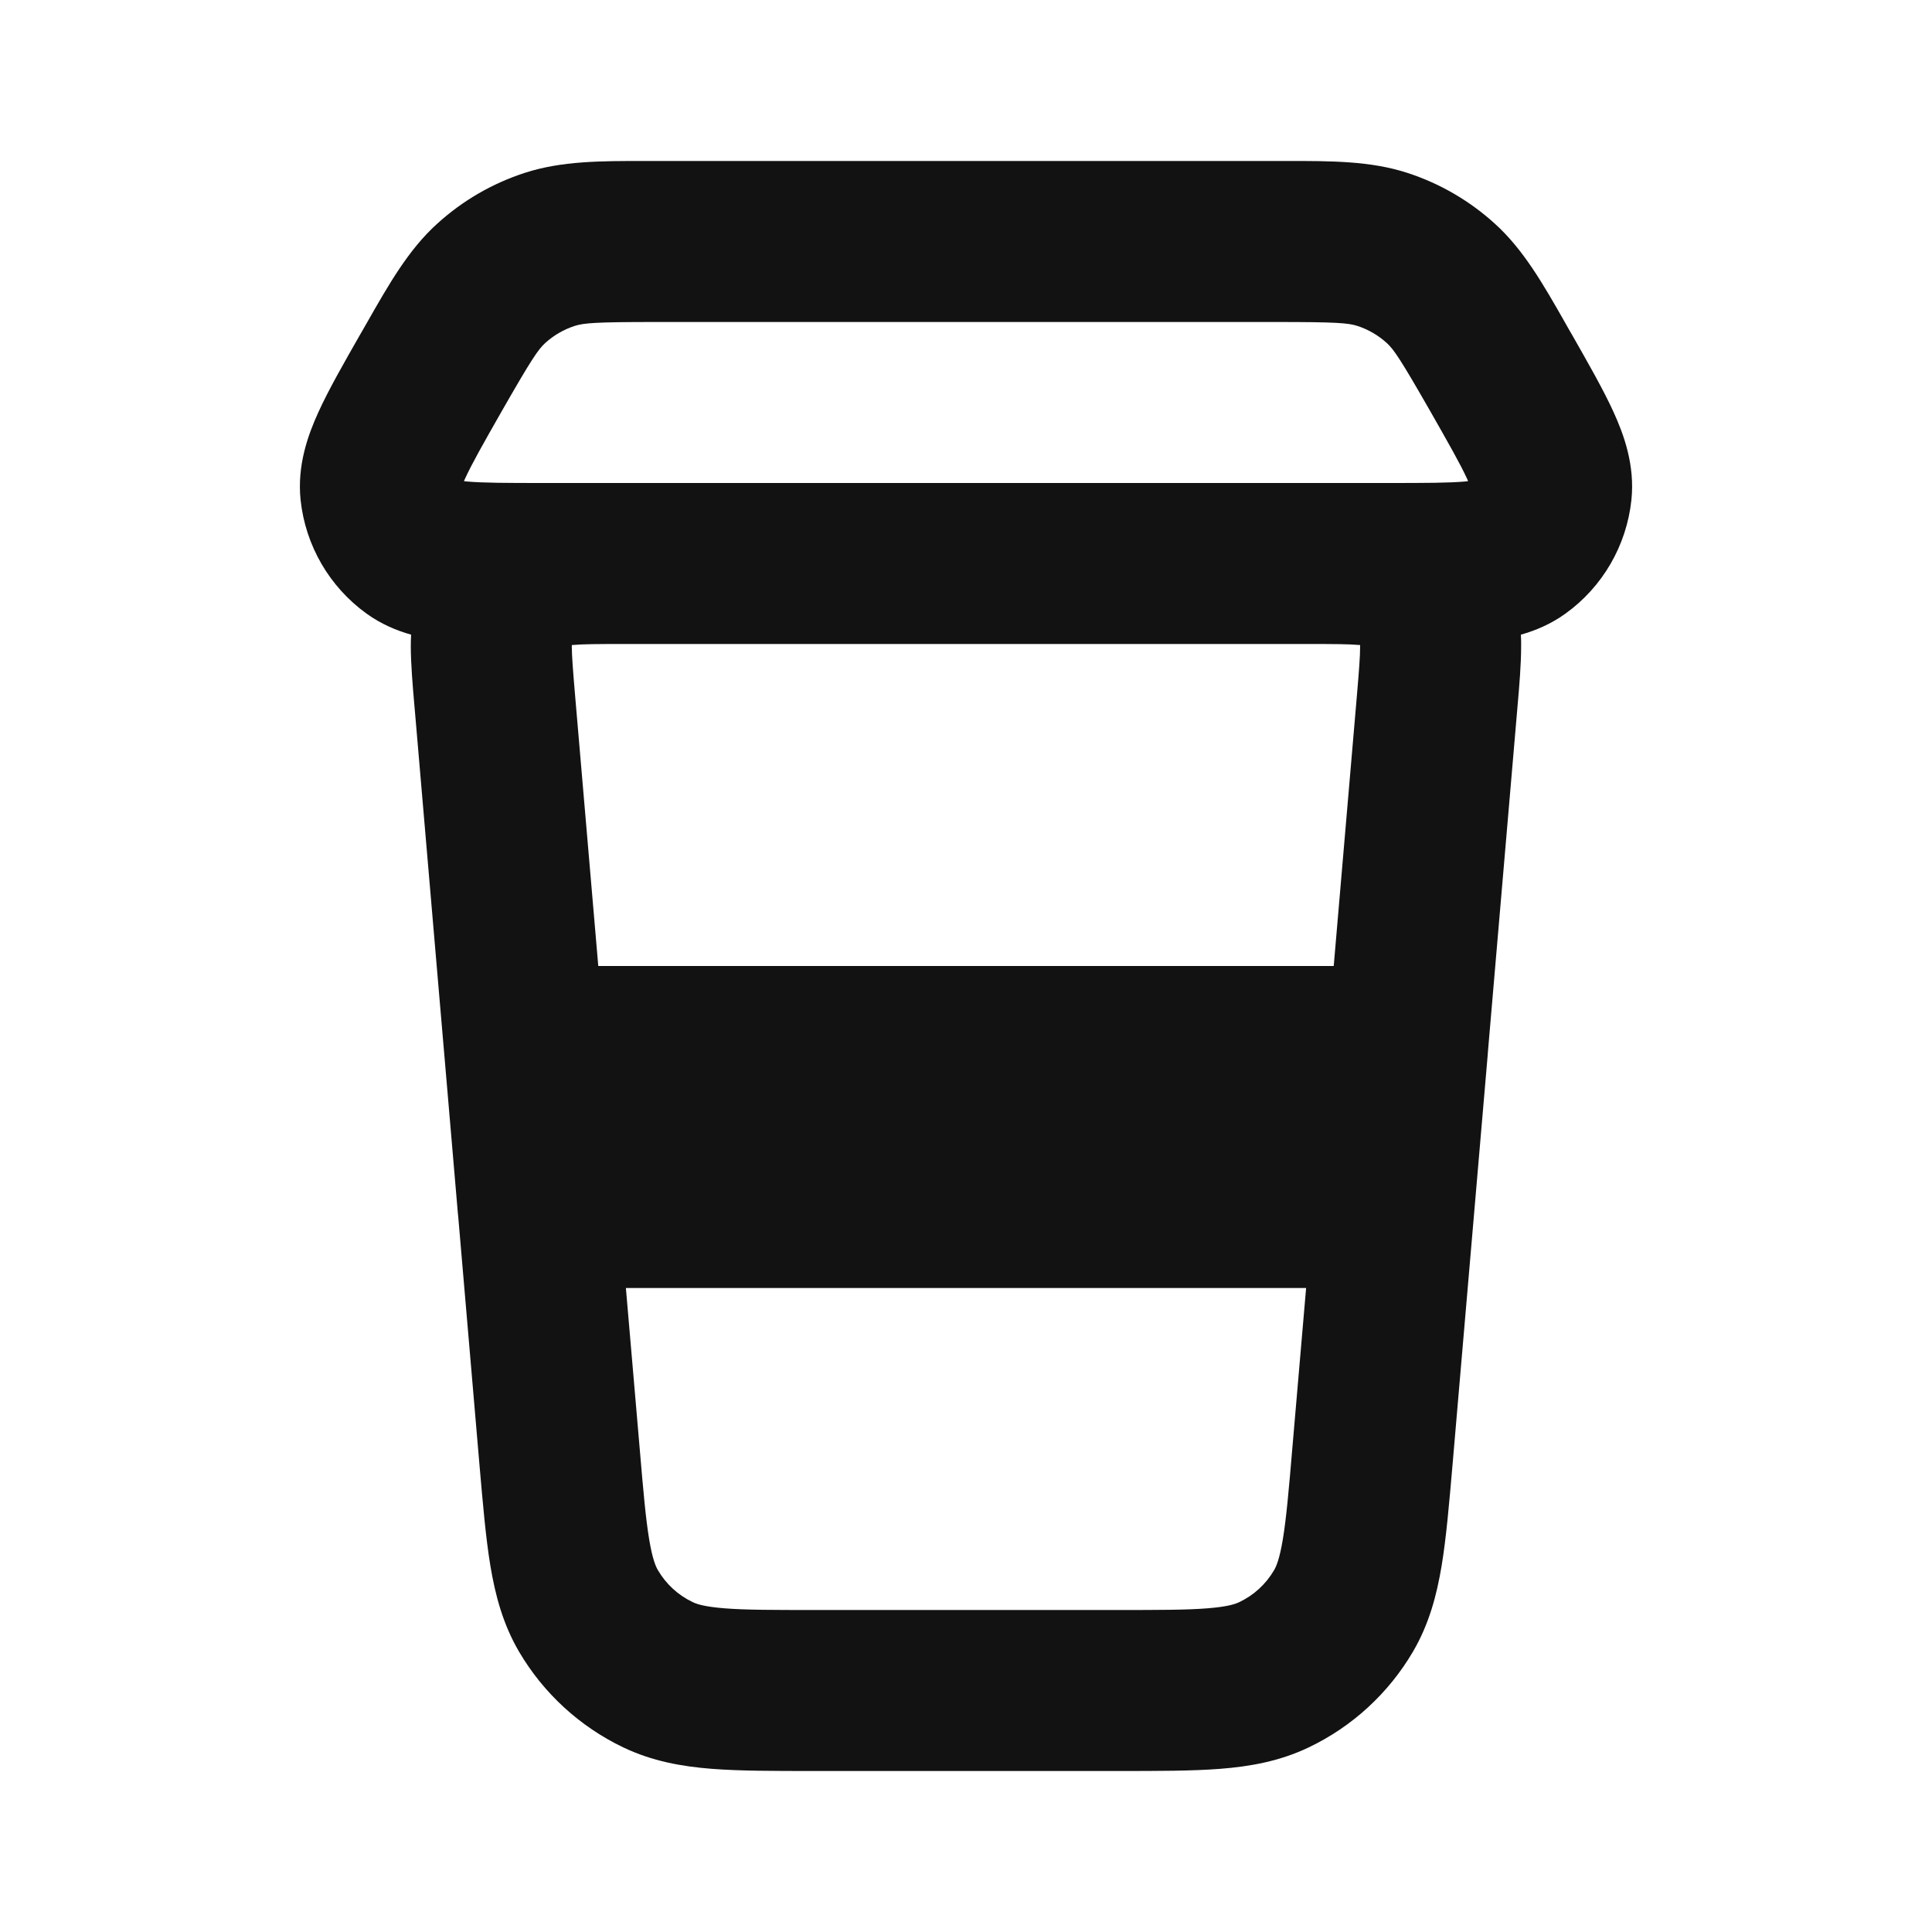 <svg width="24" height="24" viewBox="0 0 24 24" fill="none" xmlns="http://www.w3.org/2000/svg">
<path fill-rule="evenodd" clip-rule="evenodd" d="M16.863 4.049C16.748 4.012 16.601 4 15.86 4H8.14C7.399 4 7.253 4.012 7.138 4.049C7.003 4.093 6.879 4.165 6.774 4.26C6.685 4.341 6.602 4.463 6.234 5.106C6.001 5.515 5.861 5.762 5.777 5.946C5.772 5.957 5.767 5.968 5.763 5.977C5.773 5.978 5.785 5.98 5.797 5.981C5.999 5.999 6.282 6 6.753 6H7.643C7.665 6 7.687 6 7.709 6C7.721 6 7.732 6 7.743 6L16.291 6C16.313 6 16.335 6 16.357 6H17.247C17.718 6 18.002 5.999 18.203 5.981C18.216 5.98 18.227 5.978 18.237 5.977C18.233 5.968 18.229 5.957 18.224 5.946C18.139 5.762 17.999 5.515 17.766 5.106C17.398 4.463 17.315 4.341 17.226 4.26C17.121 4.165 16.997 4.093 16.863 4.049ZM18.893 7.884C19.078 7.832 19.268 7.751 19.446 7.623C19.909 7.29 20.206 6.776 20.266 6.21C20.311 5.778 20.172 5.398 20.043 5.116C19.916 4.838 19.729 4.511 19.524 4.151L19.502 4.114C19.483 4.08 19.464 4.046 19.445 4.013C19.169 3.528 18.926 3.102 18.571 2.78C18.257 2.494 17.885 2.278 17.481 2.147C17.025 1.999 16.534 1.999 15.977 2C15.938 2 15.899 2 15.86 2H8.14C8.101 2 8.062 2 8.024 2C7.466 1.999 6.976 1.999 6.52 2.147C6.115 2.278 5.744 2.494 5.43 2.78C5.074 3.102 4.832 3.529 4.556 4.013C4.537 4.046 4.517 4.08 4.498 4.114C4.491 4.127 4.483 4.139 4.476 4.152C4.271 4.511 4.084 4.838 3.957 5.116C3.828 5.398 3.689 5.778 3.734 6.21C3.794 6.776 4.092 7.29 4.554 7.623C4.732 7.751 4.922 7.832 5.107 7.884C5.104 7.935 5.103 7.984 5.103 8.031C5.104 8.254 5.126 8.517 5.15 8.789C5.151 8.8 5.152 8.811 5.153 8.822L5.516 13.064C5.517 13.079 5.518 13.094 5.52 13.109L5.687 15.063C5.688 15.079 5.69 15.095 5.692 15.111L5.956 18.195C5.998 18.68 6.034 19.101 6.091 19.447C6.152 19.814 6.247 20.176 6.449 20.52C6.752 21.035 7.203 21.449 7.743 21.707C8.103 21.879 8.471 21.944 8.842 21.973C9.192 22 9.614 22 10.101 22H13.899C14.386 22 14.808 22 15.158 21.973C15.529 21.944 15.897 21.879 16.257 21.707C16.798 21.449 17.248 21.035 17.551 20.52C17.753 20.176 17.848 19.814 17.909 19.447C17.966 19.101 18.002 18.68 18.044 18.195L18.482 13.091C18.482 13.088 18.482 13.085 18.482 13.083L18.85 8.788C18.874 8.516 18.896 8.254 18.896 8.031C18.897 7.984 18.896 7.935 18.893 7.884ZM16.257 8H7.743C7.423 8 7.246 8.001 7.119 8.012C7.113 8.012 7.108 8.013 7.104 8.013C7.103 8.018 7.103 8.023 7.103 8.029C7.104 8.156 7.118 8.333 7.145 8.651L7.432 12H16.568L16.855 8.651C16.882 8.333 16.896 8.156 16.896 8.028C16.896 8.023 16.896 8.018 16.896 8.013C16.892 8.013 16.887 8.012 16.881 8.012C16.754 8.001 16.577 8 16.257 8ZM16.225 16H7.775L7.946 17.988C7.991 18.52 8.021 18.862 8.064 19.121C8.105 19.368 8.146 19.46 8.174 19.507C8.275 19.679 8.425 19.817 8.605 19.902C8.654 19.926 8.749 19.959 8.999 19.979C9.261 20 9.604 20 10.138 20H13.863C14.397 20 14.739 20 15.001 19.979C15.251 19.959 15.346 19.926 15.395 19.902C15.575 19.817 15.725 19.679 15.826 19.507C15.854 19.46 15.895 19.368 15.936 19.121C15.979 18.861 16.009 18.52 16.054 17.988L16.225 16Z" fill="#121212"/>
</svg>
